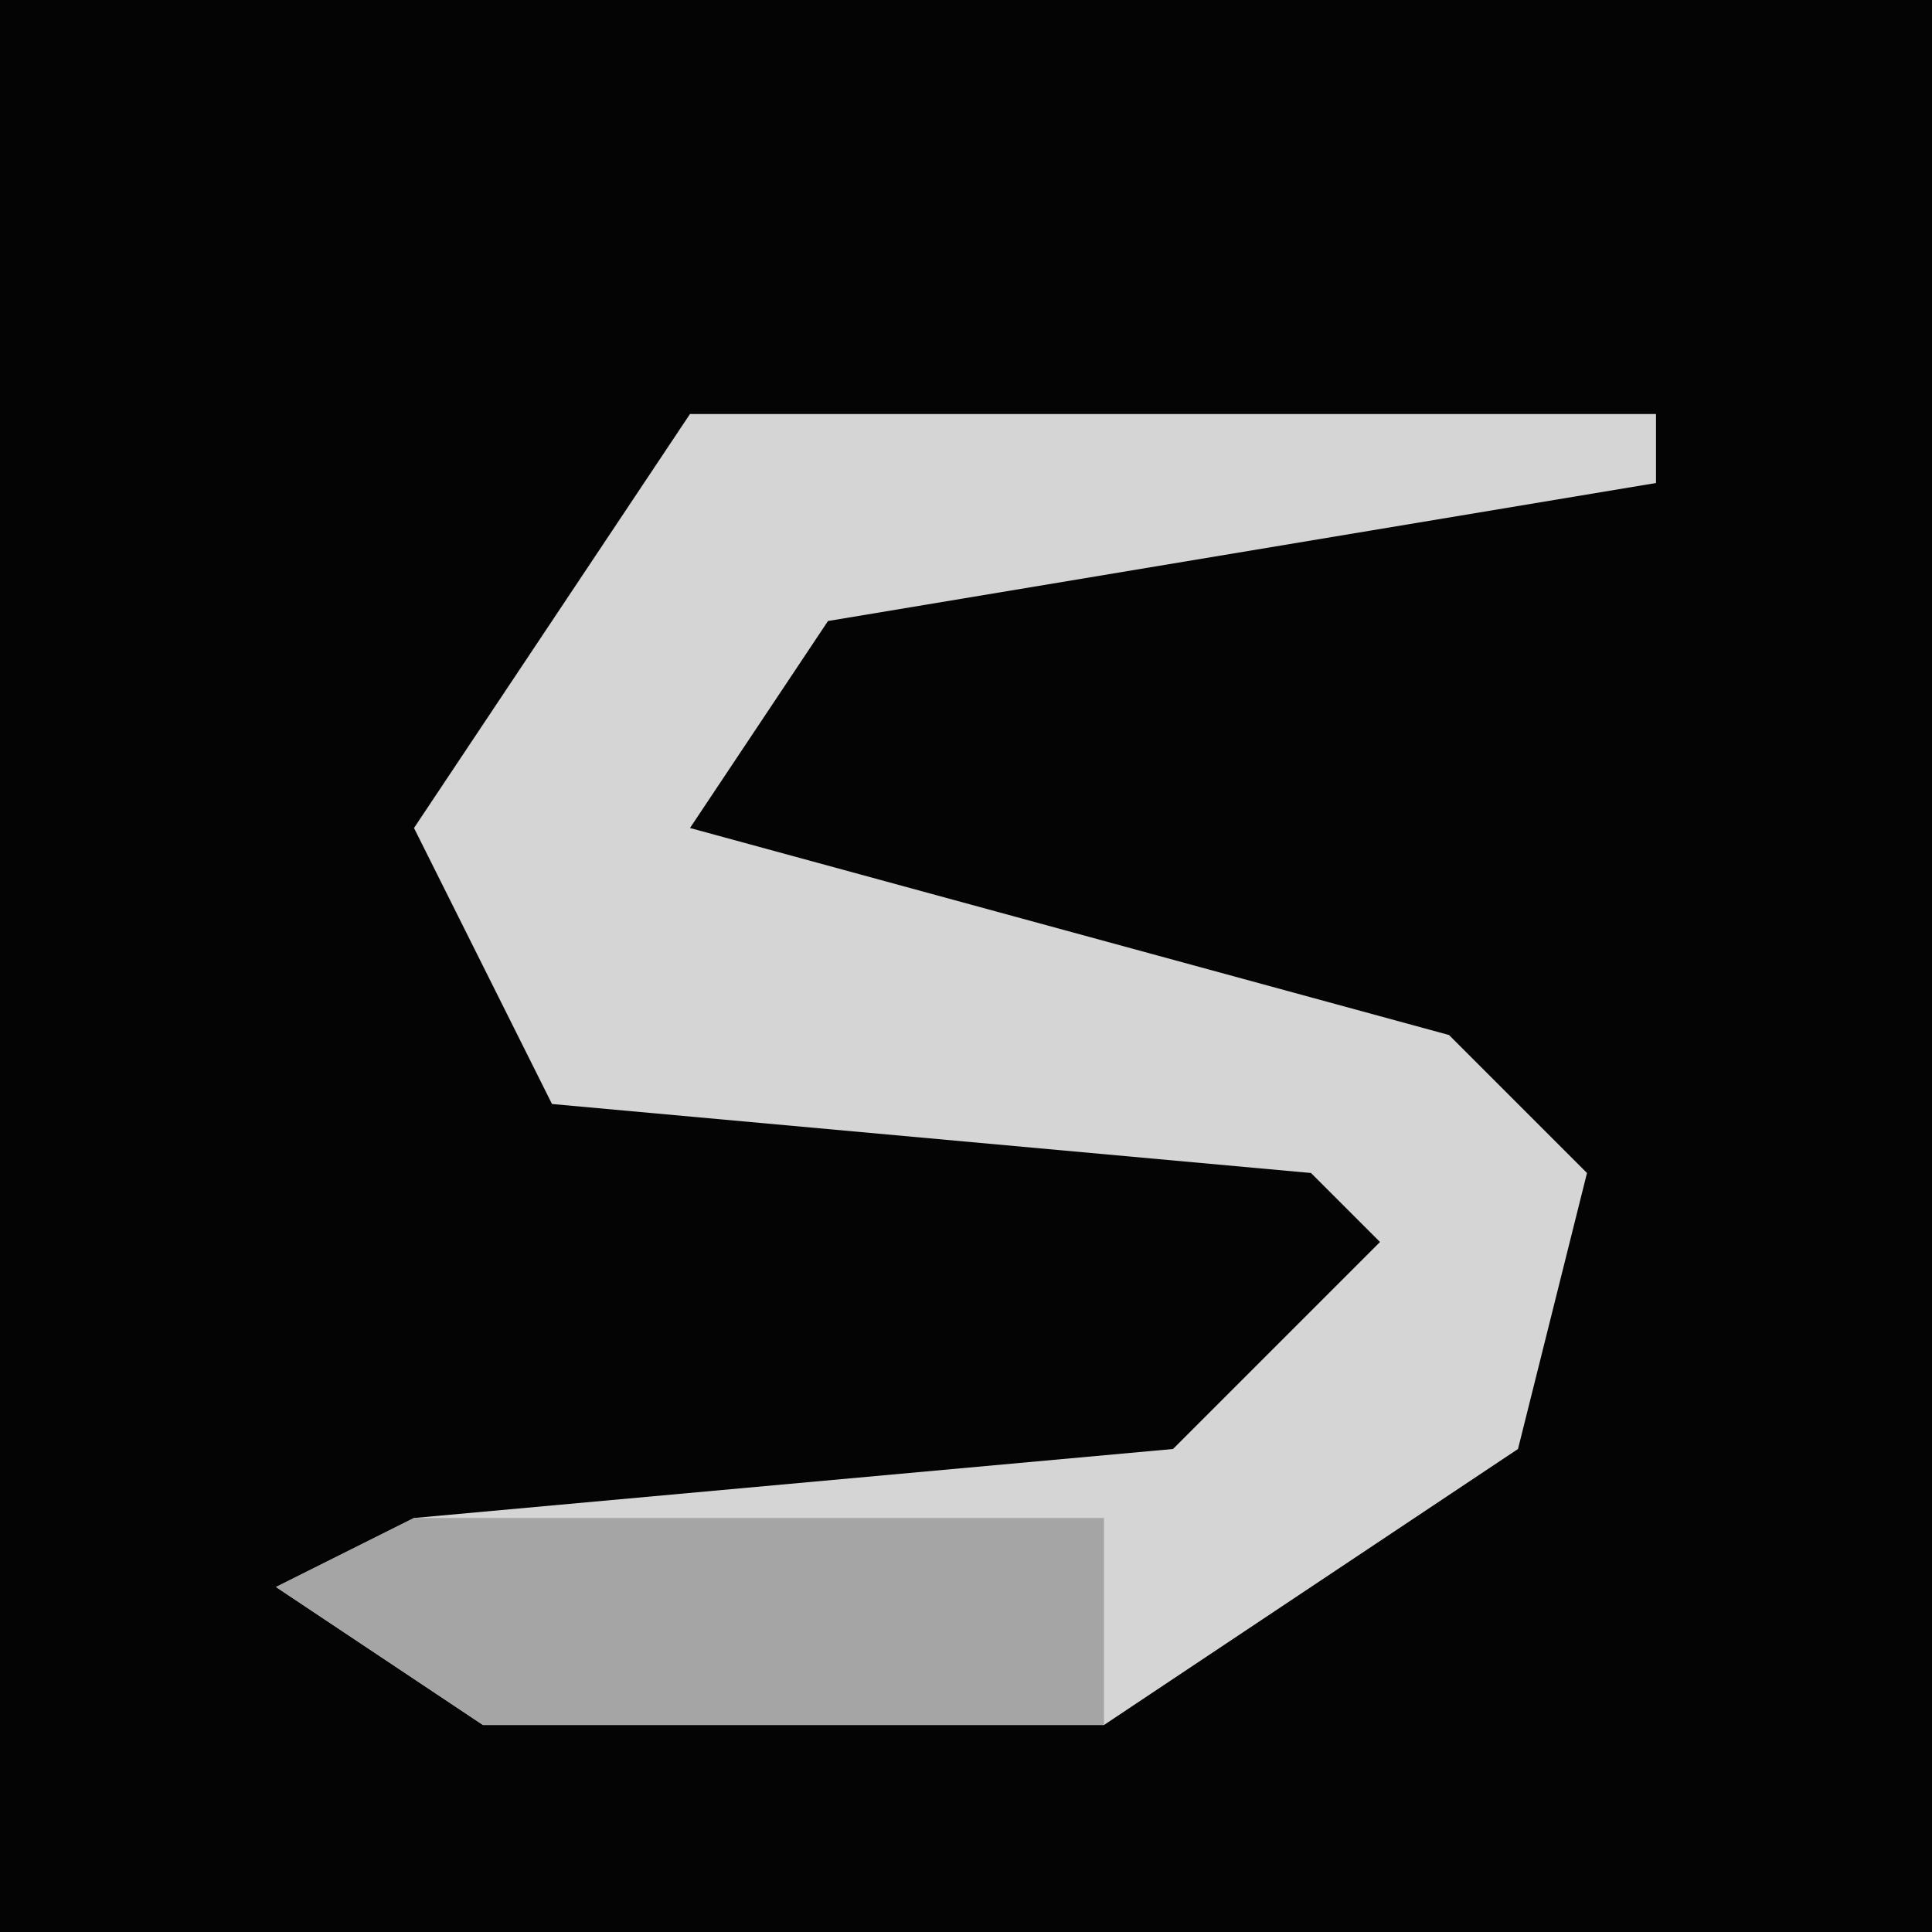 <?xml version="1.0" encoding="UTF-8"?>
<svg version="1.1" xmlns="http://www.w3.org/2000/svg" width="28" height="28">
<path d="M0,0 L28,0 L28,28 L0,28 Z " fill="#040404" transform="translate(0,0)"/>
<path d="M0,0 L14,0 L14,1 L2,3 L0,6 L11,9 L13,11 L12,15 L6,19 L-3,19 L-6,17 L-4,16 L7,15 L10,12 L9,11 L-2,10 L-4,6 Z " fill="#D5D5D5" transform="translate(10,6)"/>
<path d="M0,0 L10,0 L10,3 L1,3 L-2,1 Z " fill="#A5A5A5" transform="translate(6,22)"/>
</svg>
